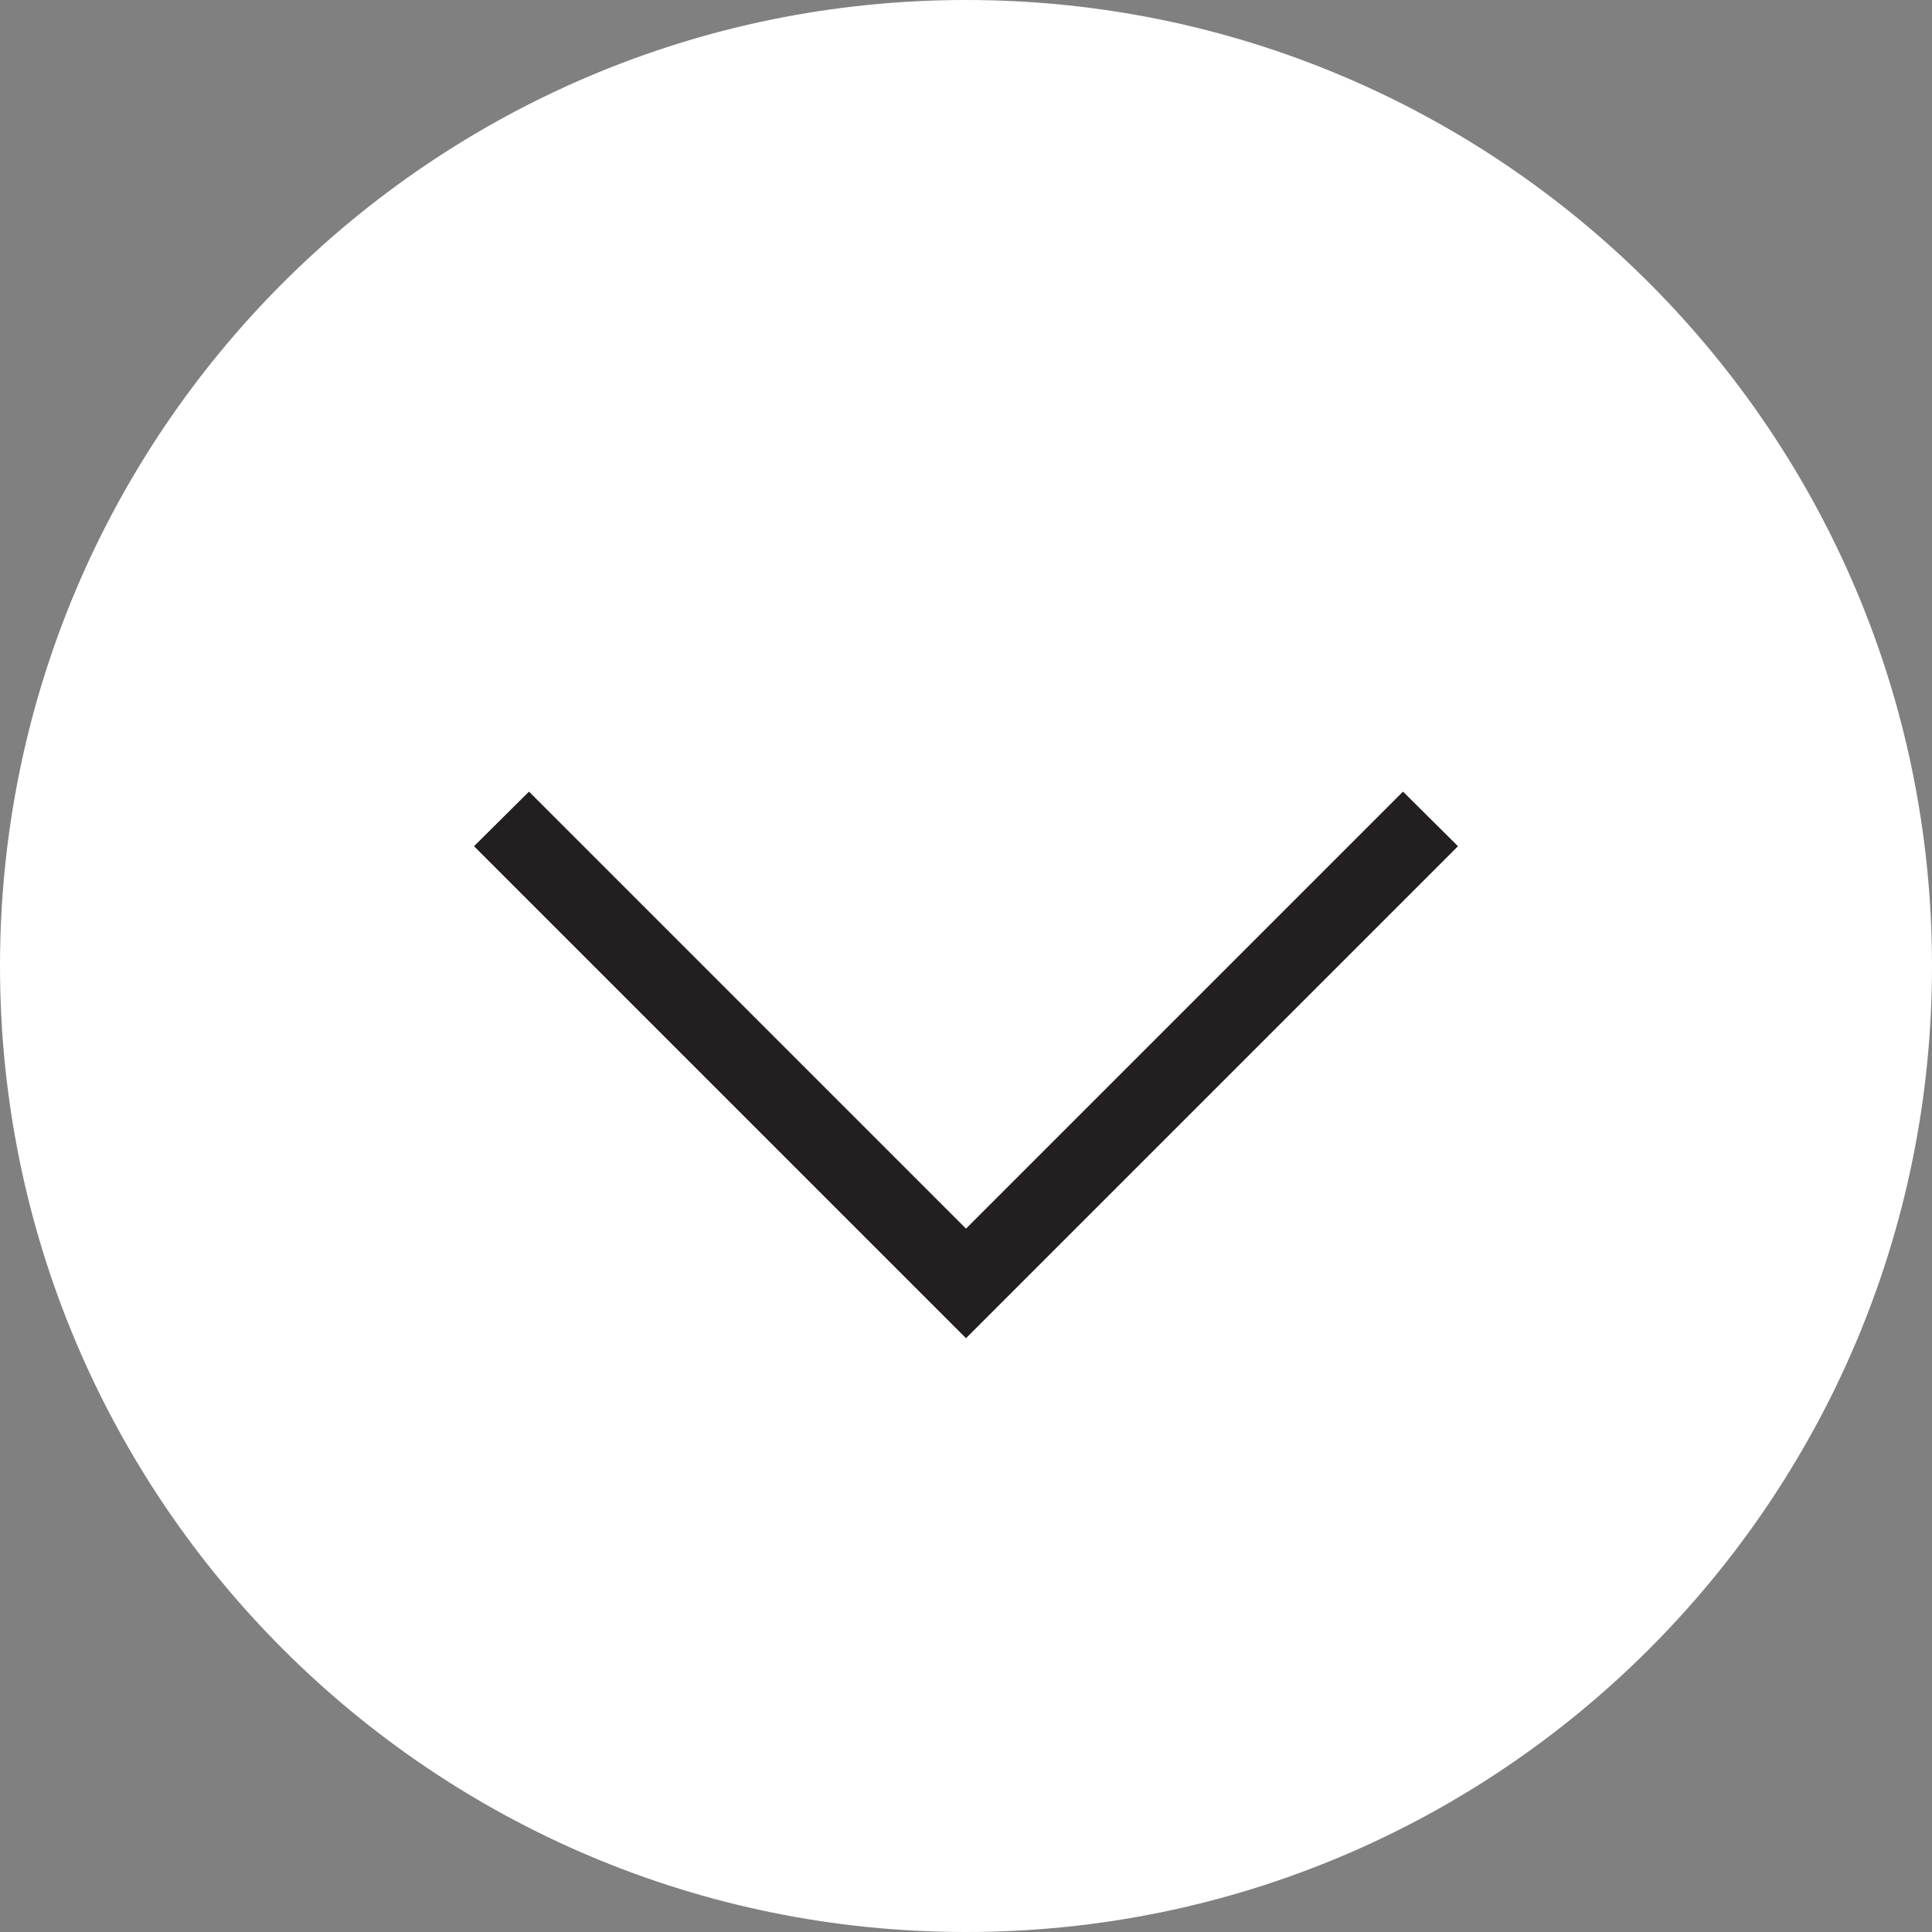 <?xml version="1.0" encoding="utf-8"?>
<!-- Generator: Adobe Illustrator 16.0.0, SVG Export Plug-In . SVG Version: 6.00 Build 0)  -->
<!DOCTYPE svg PUBLIC "-//W3C//DTD SVG 1.1//EN" "http://www.w3.org/Graphics/SVG/1.1/DTD/svg11.dtd">
<svg version="1.1" id="Layer_1" xmlns="http://www.w3.org/2000/svg" xmlns:xlink="http://www.w3.org/1999/xlink" x="0px" y="0px"
	 width="50px" height="50px" viewBox="0 0 50 50" enable-background="new 0 0 50 50" xml:space="preserve">
<rect x="0" y="0" width="50" height="50" fill="#808080" stroke="none"/>
<g id="XMLID_1_">
	<g>
		<path fill="#FFFFFF" d="M25,0c13.81,0,25,11.19,25,25c0,13.81-11.19,25-25,25C11.19,50,0,38.81,0,25C0,11.19,11.19,0,25,0z
			 M25,34.63L37.73,21.9l-1.421-1.41L25,31.8L13.69,20.49l-1.42,1.41L25,34.63z"/>
		<polygon fill="#231F20" points="37.73,21.9 25,34.63 12.27,21.9 13.69,20.49 25,31.8 36.31,20.49 		"/>
	</g>
	<g>
	</g>
</g>
</svg>
